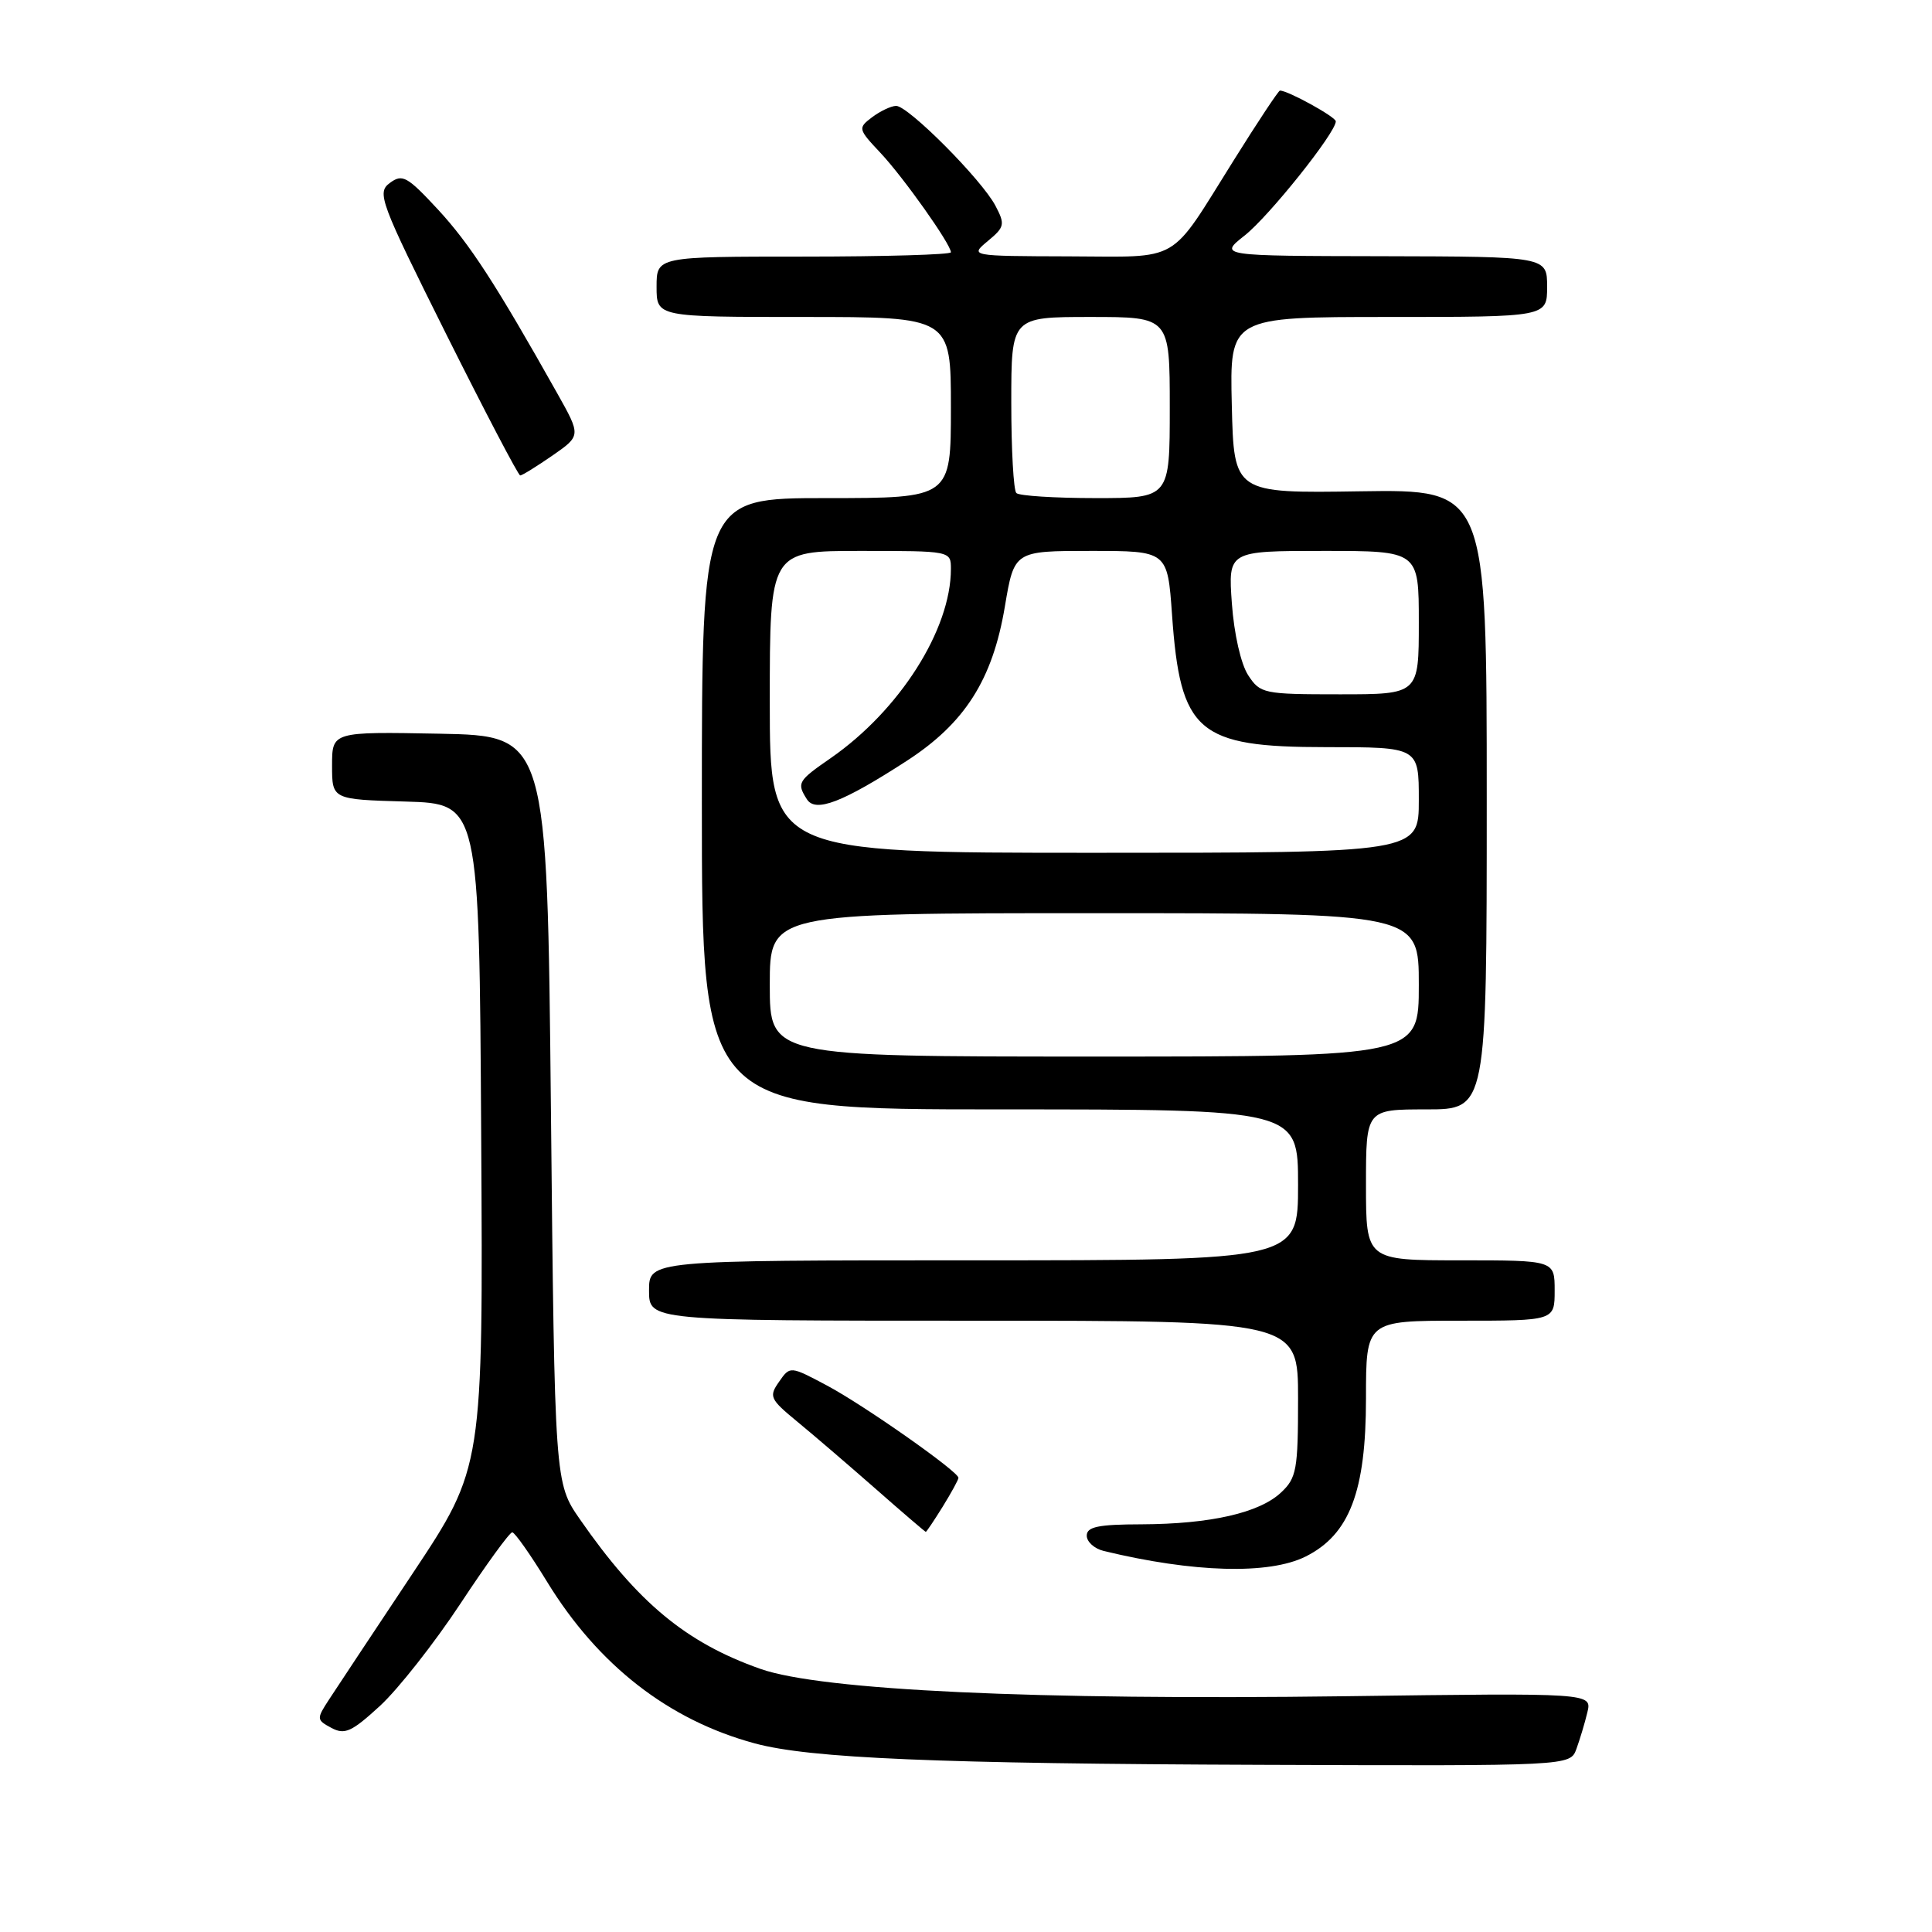<?xml version="1.0" encoding="UTF-8" standalone="no"?>
<!DOCTYPE svg PUBLIC "-//W3C//DTD SVG 1.1//EN" "http://www.w3.org/Graphics/SVG/1.1/DTD/svg11.dtd" >
<svg xmlns="http://www.w3.org/2000/svg" xmlns:xlink="http://www.w3.org/1999/xlink" version="1.1" viewBox="0 0 256 256">
 <g >
 <path fill="currentColor"
d=" M 208.88 231.75 C 209.33 230.51 209.99 228.34 210.33 226.91 C 210.96 224.32 210.96 224.32 178.23 224.76 C 137.20 225.30 108.84 223.98 100.77 221.14 C 90.92 217.67 84.52 212.37 76.86 201.34 C 73.50 196.50 73.50 196.50 73.00 147.00 C 72.50 97.50 72.50 97.50 58.25 97.22 C 44.00 96.95 44.00 96.95 44.00 101.44 C 44.00 105.93 44.00 105.93 53.75 106.21 C 63.50 106.50 63.50 106.50 63.76 150.47 C 64.02 194.44 64.02 194.44 54.69 208.47 C 49.55 216.19 44.57 223.71 43.61 225.18 C 41.92 227.77 41.93 227.89 43.92 228.96 C 45.69 229.90 46.60 229.48 50.37 226.02 C 52.78 223.79 57.57 217.70 61.01 212.49 C 64.45 207.27 67.54 203.02 67.88 203.04 C 68.22 203.06 70.30 206.01 72.50 209.61 C 79.27 220.66 88.61 227.93 100.02 231.01 C 107.35 232.99 124.17 233.70 167.27 233.85 C 208.05 234.00 208.05 234.00 208.88 231.75 Z  M 173.00 206.25 C 178.82 203.34 181.00 197.64 181.00 185.29 C 181.00 175.00 181.00 175.00 193.50 175.00 C 206.00 175.00 206.00 175.00 206.00 171.00 C 206.00 167.00 206.00 167.00 193.50 167.00 C 181.00 167.00 181.00 167.00 181.00 157.00 C 181.00 147.00 181.00 147.00 189.00 147.00 C 197.00 147.00 197.00 147.00 197.00 105.92 C 197.00 64.85 197.00 64.85 180.25 65.10 C 163.50 65.36 163.50 65.36 163.22 53.68 C 162.94 42.00 162.94 42.00 183.97 42.00 C 205.00 42.00 205.00 42.00 205.00 38.00 C 205.00 34.00 205.00 34.00 183.25 33.95 C 161.50 33.91 161.50 33.91 164.93 31.20 C 168.17 28.64 177.00 17.58 177.00 16.08 C 177.00 15.49 170.66 12.00 169.60 12.00 C 169.41 12.00 166.65 16.16 163.47 21.25 C 154.77 35.13 156.71 34.01 141.60 33.97 C 128.50 33.93 128.50 33.93 130.90 31.93 C 133.12 30.09 133.20 29.73 131.90 27.26 C 130.08 23.80 120.32 13.99 118.73 14.03 C 118.05 14.05 116.63 14.73 115.56 15.53 C 113.66 16.97 113.69 17.09 116.66 20.25 C 119.73 23.52 126.00 32.37 126.00 33.43 C 126.00 33.74 117.22 34.00 106.50 34.00 C 87.00 34.00 87.00 34.00 87.00 38.00 C 87.00 42.00 87.00 42.00 106.50 42.00 C 126.00 42.00 126.00 42.00 126.00 54.00 C 126.00 66.00 126.00 66.00 109.50 66.00 C 93.00 66.00 93.00 66.00 93.00 106.50 C 93.00 147.00 93.00 147.00 132.50 147.00 C 172.00 147.00 172.00 147.00 172.00 157.00 C 172.00 167.00 172.00 167.00 129.00 167.00 C 86.00 167.00 86.00 167.00 86.00 171.00 C 86.00 175.00 86.00 175.00 129.00 175.00 C 172.00 175.00 172.00 175.00 172.00 185.33 C 172.00 194.74 171.80 195.84 169.75 197.76 C 166.87 200.47 160.40 201.94 151.25 201.98 C 145.52 201.99 144.00 202.31 144.00 203.48 C 144.00 204.30 145.01 205.21 146.25 205.51 C 158.13 208.39 168.15 208.67 173.00 206.25 Z  M 124.92 199.63 C 126.06 197.78 127.00 196.07 127.00 195.82 C 127.00 194.99 114.48 186.20 109.60 183.60 C 104.69 180.99 104.69 180.99 103.23 183.09 C 101.86 185.04 102.02 185.39 105.60 188.34 C 107.72 190.08 112.38 194.08 115.97 197.23 C 119.56 200.39 122.58 202.97 122.67 202.98 C 122.76 202.99 123.77 201.48 124.92 199.63 Z  M 73.19 60.37 C 76.99 57.73 76.99 57.73 73.84 52.12 C 65.69 37.62 62.25 32.33 58.05 27.78 C 53.95 23.36 53.32 23.01 51.66 24.24 C 49.91 25.53 50.33 26.65 59.14 44.31 C 64.28 54.59 68.68 63.00 68.93 63.00 C 69.19 63.00 71.10 61.81 73.19 60.37 Z  M 102.00 130.50 C 102.00 121.00 102.00 121.00 145.00 121.00 C 188.00 121.00 188.00 121.00 188.00 130.50 C 188.00 140.00 188.00 140.00 145.00 140.00 C 102.00 140.00 102.00 140.00 102.00 130.50 Z  M 102.00 93.00 C 102.00 73.00 102.00 73.00 114.00 73.00 C 125.98 73.00 126.00 73.00 126.00 75.39 C 126.00 83.42 119.20 94.12 110.08 100.45 C 105.71 103.47 105.55 103.75 106.92 105.91 C 108.06 107.70 111.63 106.33 120.10 100.85 C 127.84 95.85 131.52 90.08 133.15 80.37 C 134.39 73.00 134.39 73.00 144.55 73.00 C 154.70 73.00 154.70 73.00 155.30 81.45 C 156.40 97.05 158.67 99.00 175.72 99.00 C 188.00 99.00 188.00 99.00 188.00 106.00 C 188.00 113.00 188.00 113.00 145.00 113.00 C 102.00 113.00 102.00 113.00 102.00 93.00 Z  M 165.39 89.47 C 164.43 88.00 163.52 84.00 163.23 79.97 C 162.73 73.00 162.73 73.00 175.37 73.00 C 188.00 73.00 188.00 73.00 188.00 82.50 C 188.00 92.00 188.00 92.00 177.52 92.00 C 167.42 92.00 166.99 91.91 165.39 89.47 Z  M 134.67 65.33 C 134.30 64.97 134.00 59.57 134.00 53.33 C 134.00 42.00 134.00 42.00 144.50 42.00 C 155.00 42.00 155.00 42.00 155.00 54.00 C 155.00 66.00 155.00 66.00 145.17 66.00 C 139.76 66.00 135.03 65.70 134.67 65.33 Z "/>
</g>
</svg>